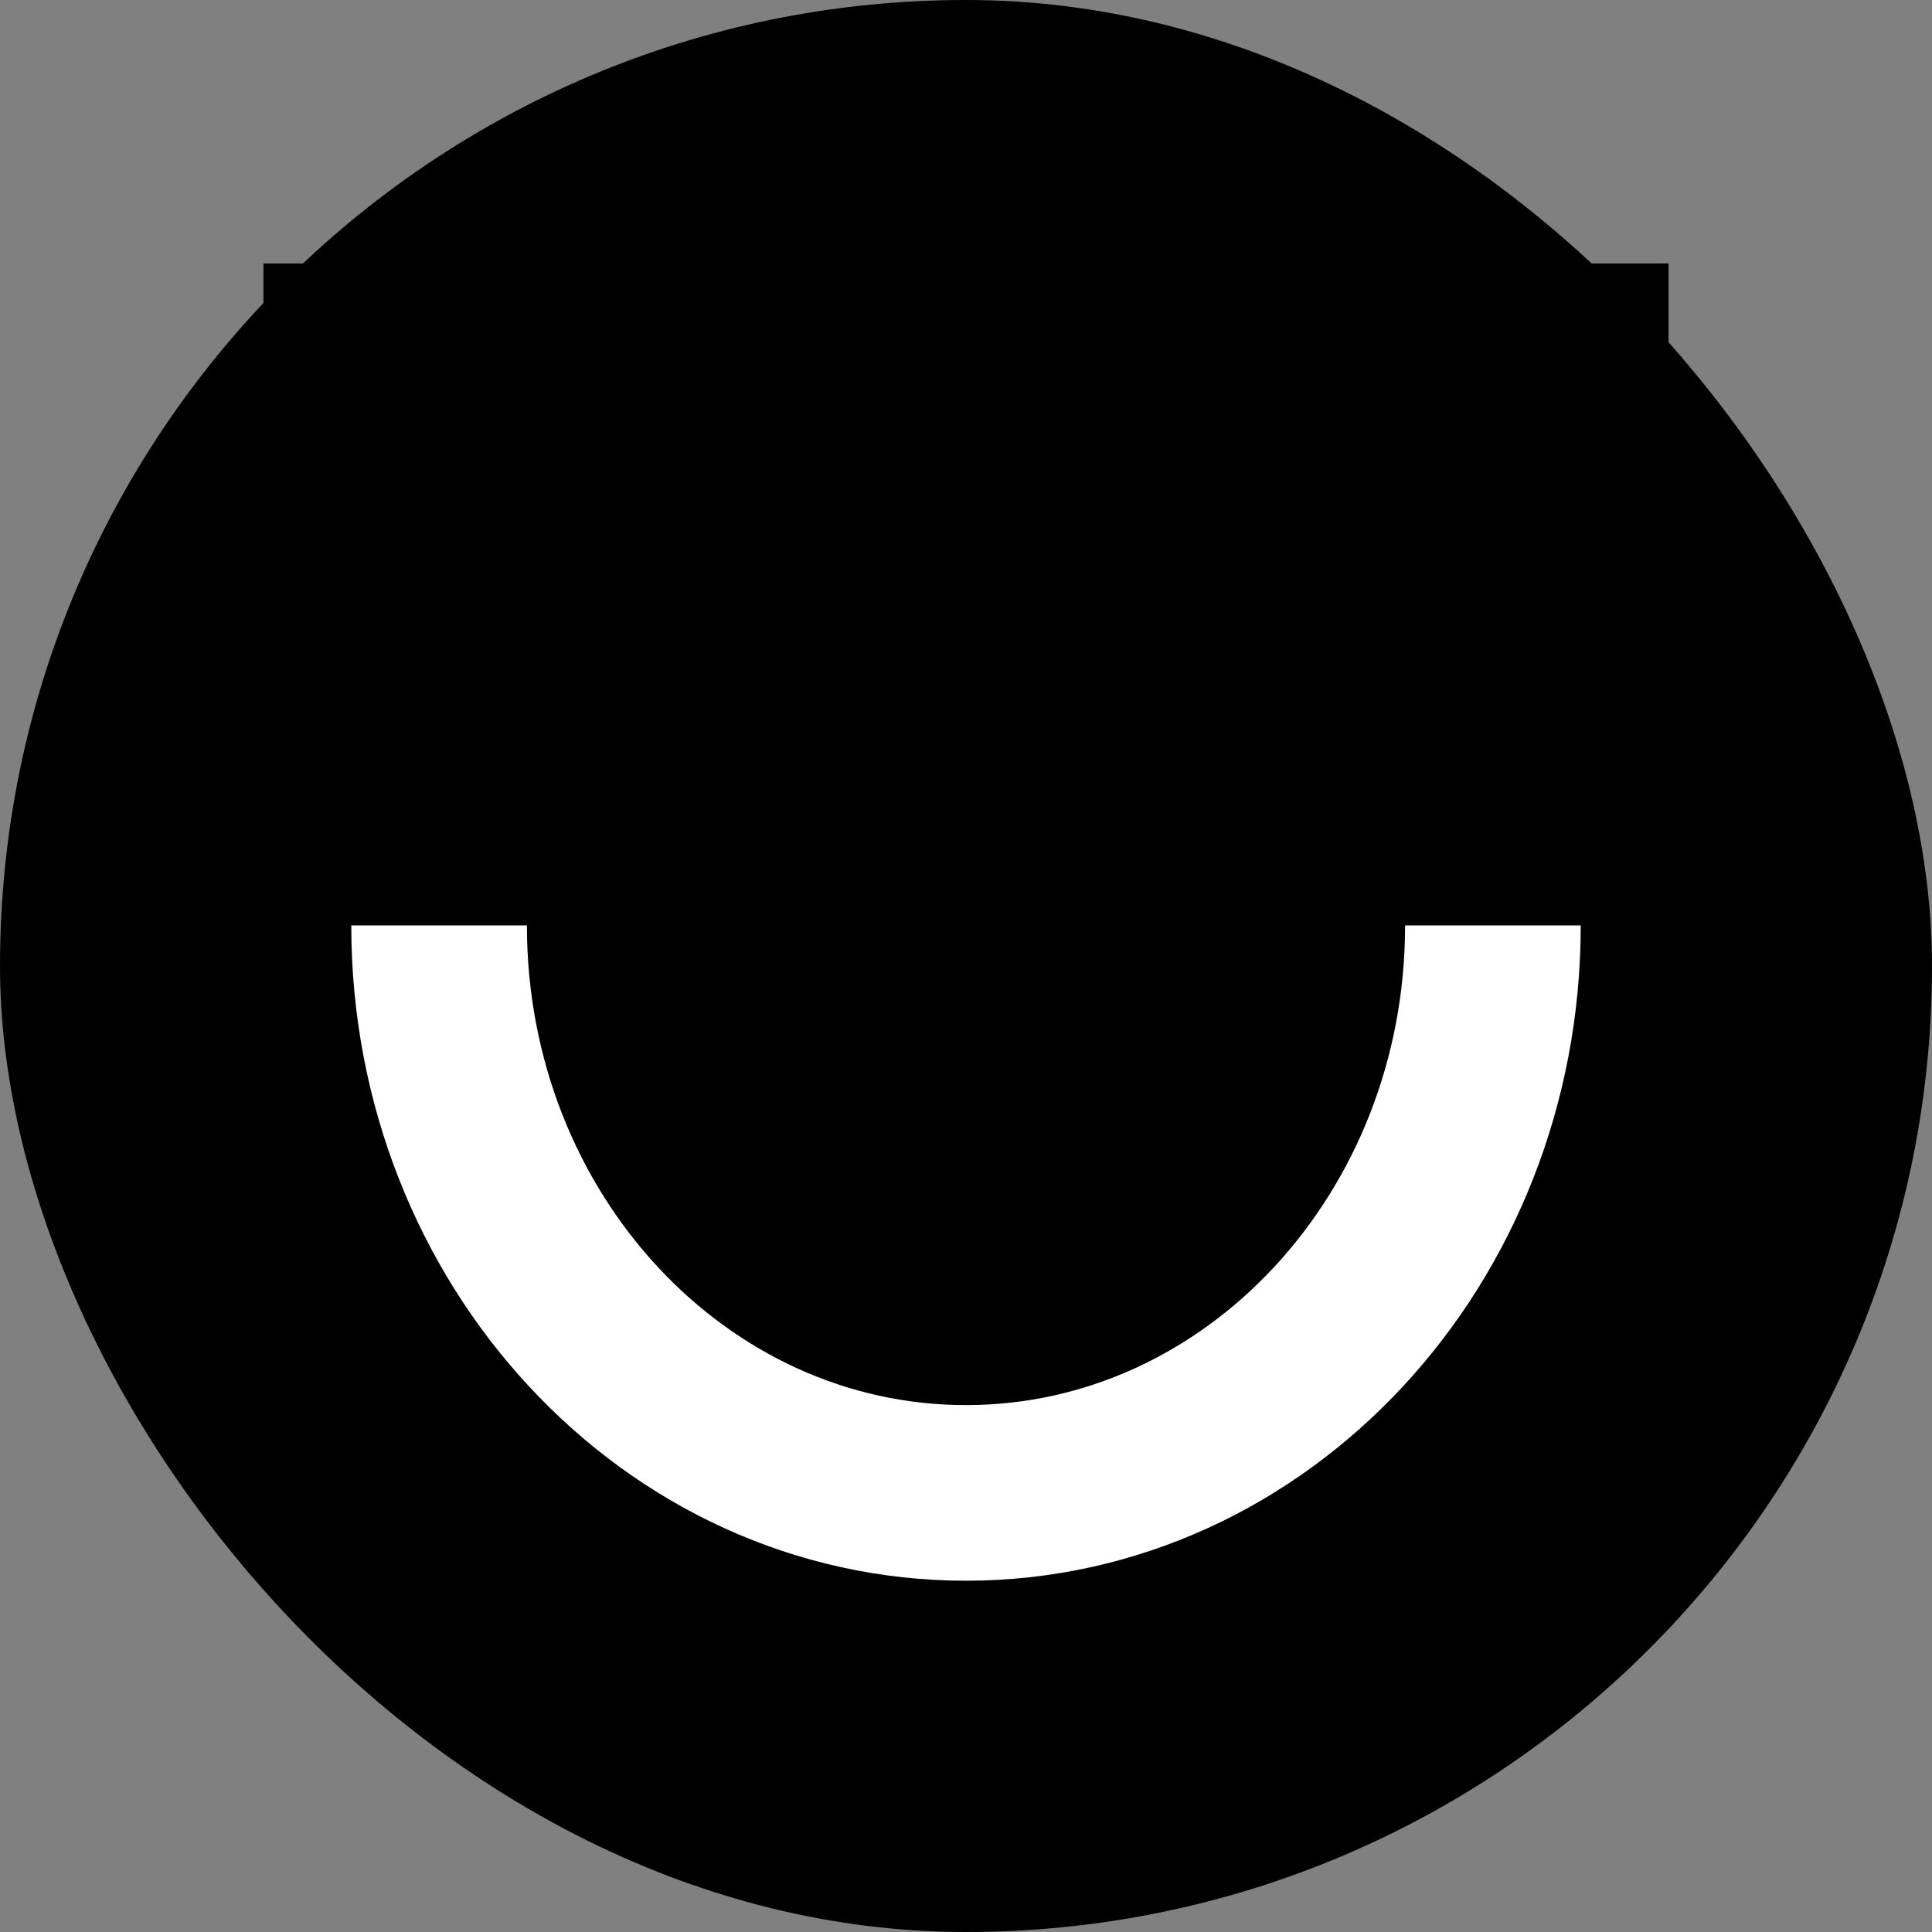 <?xml version="1.0" encoding="UTF-8" standalone="no"?>
<svg width="22px" height="22px" viewBox="0 0 22 22" version="1.1" xmlns="http://www.w3.org/2000/svg" xmlns:xlink="http://www.w3.org/1999/xlink" xmlns:sketch="http://www.bohemiancoding.com/sketch/ns">
    <rect x="0" y="0" width="22" height="22" fill="#808080" stroke="none"/>
    <!-- Generator: Sketch 3.2.2 (9983) - http://www.bohemiancoding.com/sketch -->
    <title>ello</title>
    <desc>Created with Sketch.</desc>
    <defs></defs>
    <g id="Page-1" stroke="none" stroke-width="1" fill="none" fill-rule="evenodd" sketch:type="MSPage">
        <g id="Slices" sketch:type="MSLayerGroup" transform="translate(-131, -99)"></g>
        <g id="Rectangles" sketch:type="MSLayerGroup" transform="translate(-128, -96)" fill="#000000">
            <rect id="Rectangle-1-copy-6" sketch:type="MSShapeGroup" x="128" y="96" width="22" height="22" rx="40"></rect>
        </g>
        <g id="Ello" sketch:type="MSLayerGroup" transform="translate(3, 3)">
            <path d="M8,14 C11.314,14 14,11.107 14,7.538 C14,3.97 11.314,1.077 8,1.077 C4.686,1.077 2,3.97 2,7.538 C2,11.107 4.686,14 8,14 Z" id="Oval-3" stroke="#FFFFFF" stroke-width="2" sketch:type="MSShapeGroup"></path>
            <rect id="Rectangle-40" fill="#000000" sketch:type="MSShapeGroup" x="0" y="0" width="16" height="7.538"></rect>
        </g>
    </g>
</svg>